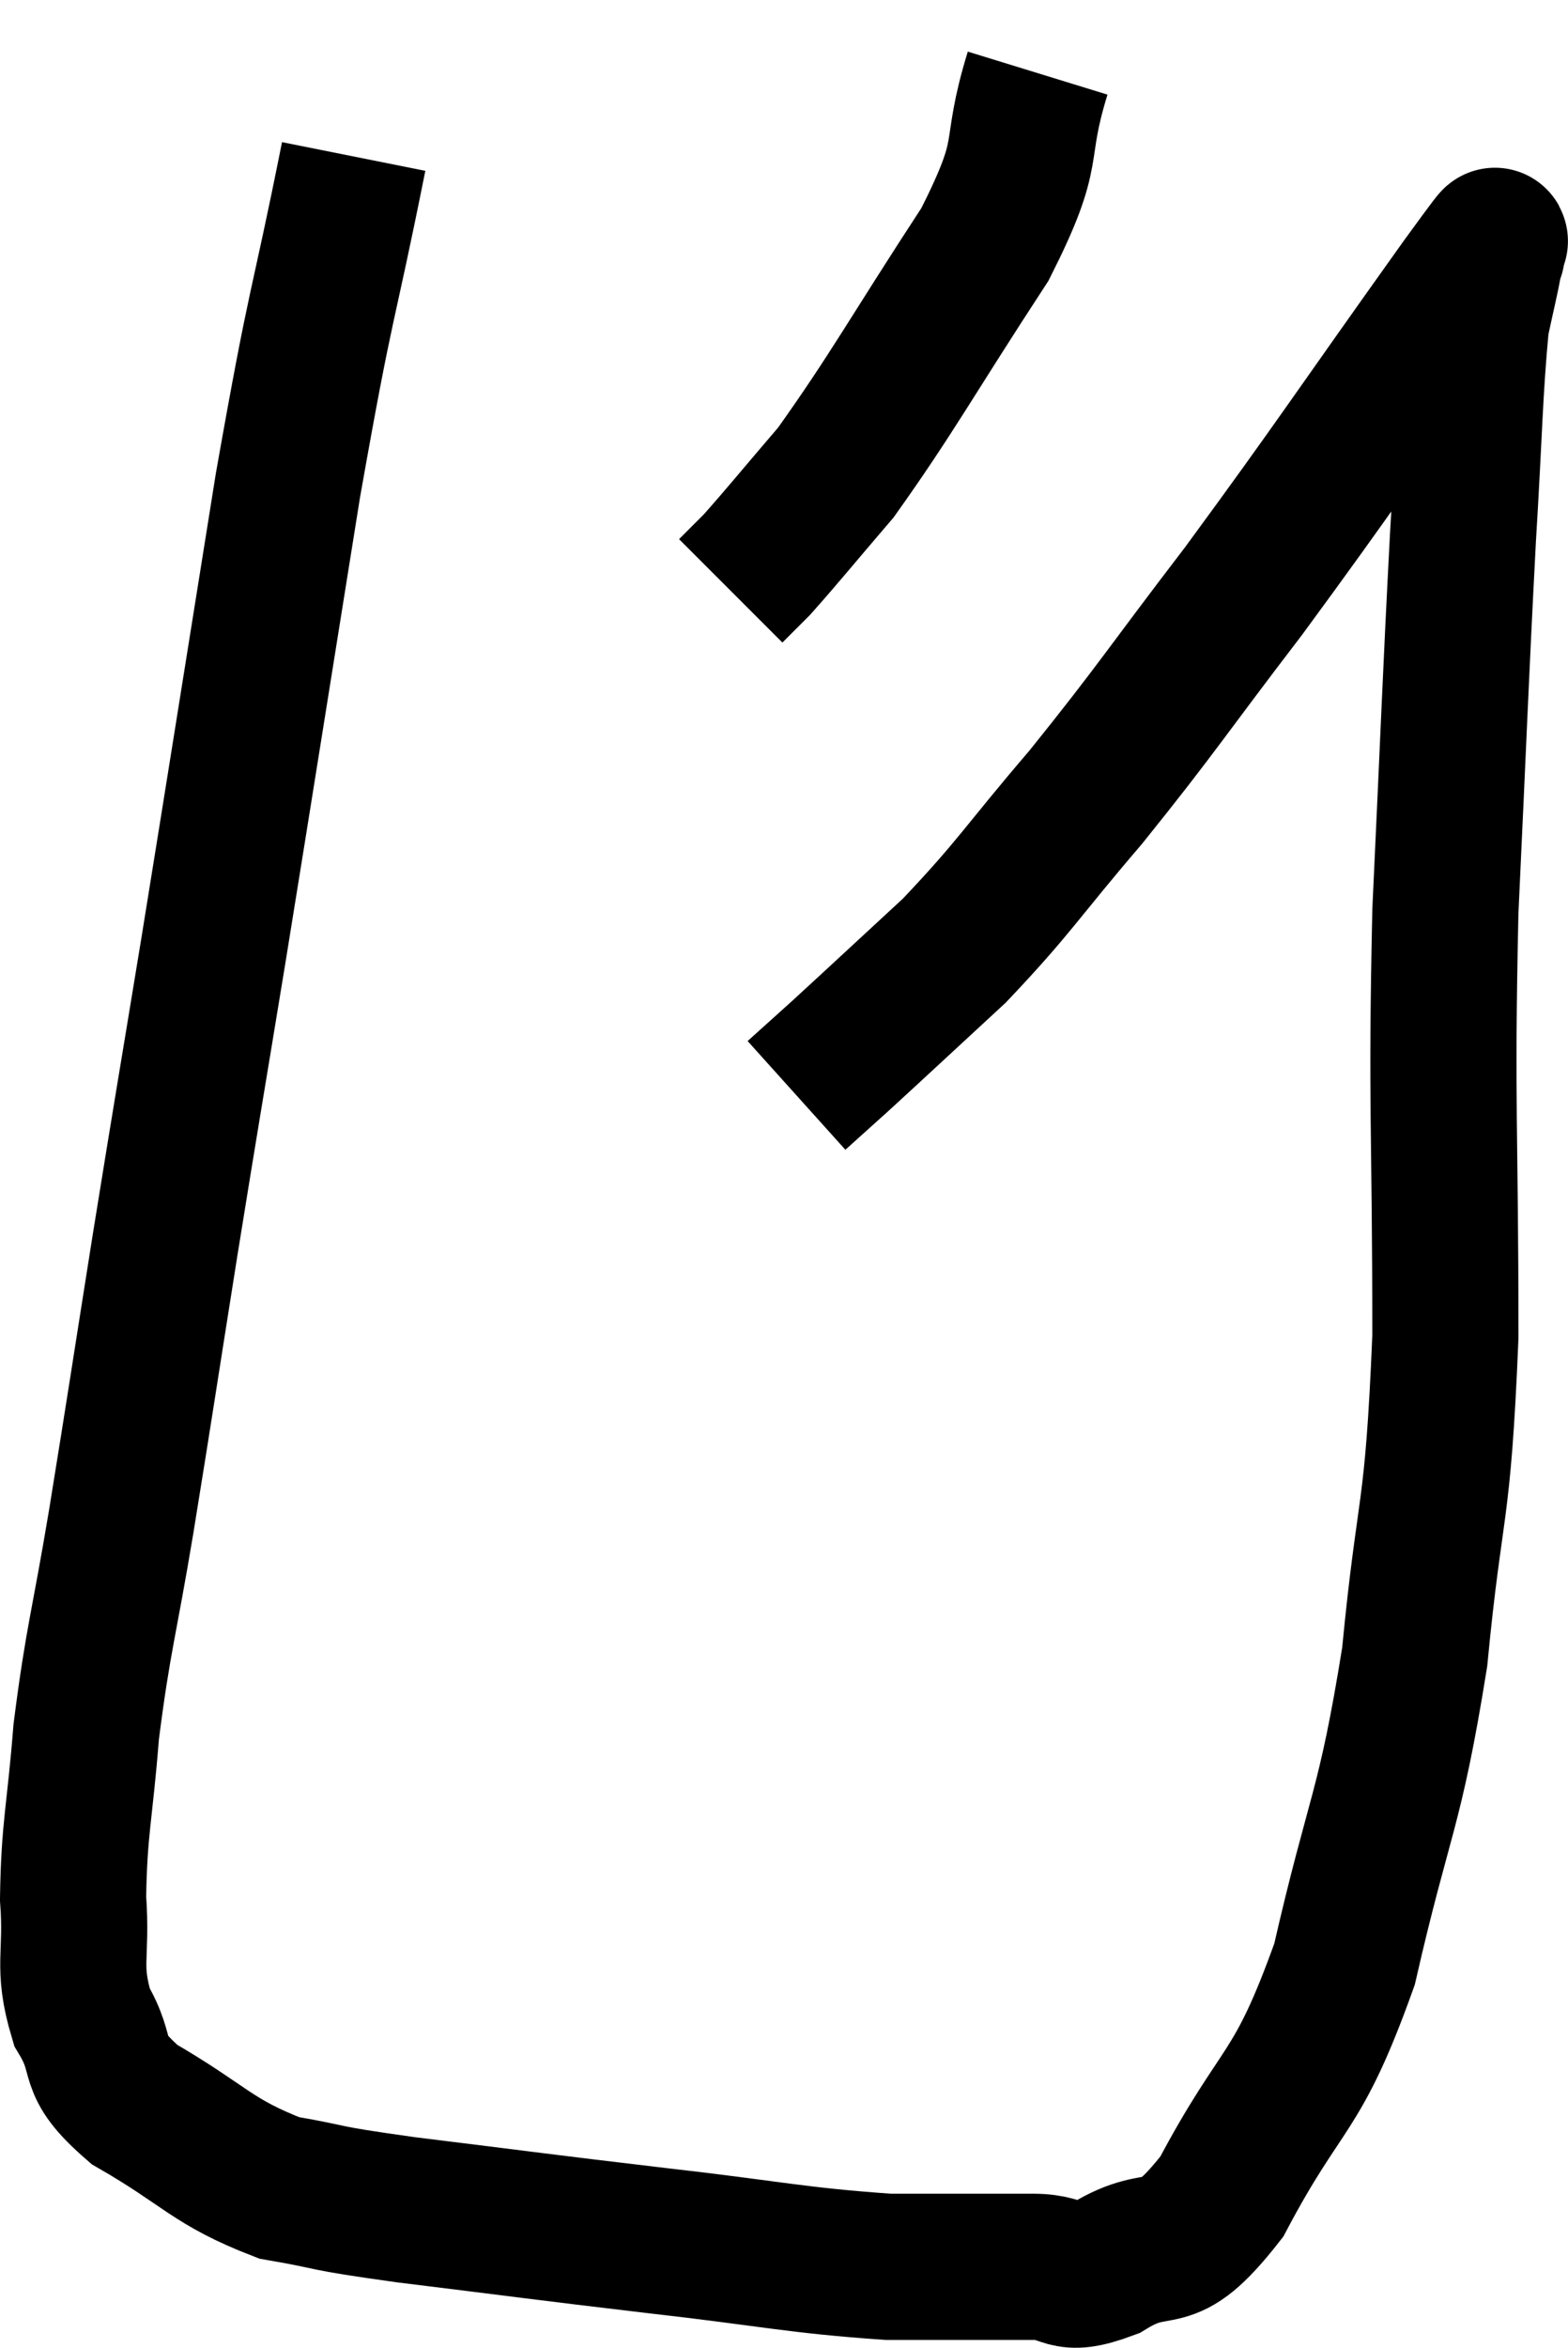 <svg xmlns="http://www.w3.org/2000/svg" viewBox="6.2 8.72 21.458 32.107" width="21.458" height="32.107"><path d="M 11.04 10.86 C 10.59 13.11, 10.62 12.645, 10.14 15.36 C 9.63 18.54, 9.54 19.125, 9.12 21.72 C 8.79 23.73, 8.775 23.79, 8.46 25.74 C 8.16 27.63, 8.13 27.855, 7.86 29.52 C 7.62 30.96, 7.545 31.11, 7.38 32.4 C 7.29 33.54, 7.215 33.705, 7.2 34.68 C 7.26 35.49, 7.11 35.595, 7.32 36.3 C 7.68 36.9, 7.365 36.915, 8.04 37.5 C 9.03 38.07, 9.09 38.28, 10.02 38.64 C 10.89 38.79, 10.47 38.76, 11.76 38.94 C 13.47 39.15, 13.53 39.165, 15.18 39.36 C 16.77 39.54, 17.07 39.63, 18.36 39.72 C 19.35 39.72, 19.59 39.72, 20.34 39.72 C 20.85 39.72, 20.715 39.96, 21.36 39.72 C 22.14 39.24, 22.11 39.795, 22.92 38.76 C 23.76 37.17, 23.94 37.425, 24.6 35.58 C 25.08 33.48, 25.215 33.525, 25.56 31.38 C 25.77 29.19, 25.875 29.55, 25.98 27 C 25.98 24.09, 25.92 23.91, 25.98 21.18 C 26.1 18.63, 26.115 18.09, 26.22 16.08 C 26.31 14.61, 26.31 14.085, 26.4 13.14 C 26.49 12.72, 26.535 12.54, 26.58 12.3 C 26.58 12.24, 26.67 12.105, 26.58 12.18 C 26.4 12.39, 27.06 11.445, 26.22 12.6 C 24.72 14.7, 24.51 15.045, 23.22 16.8 C 22.14 18.21, 22.05 18.39, 21.06 19.62 C 20.16 20.67, 20.1 20.835, 19.26 21.72 C 18.48 22.44, 18.24 22.665, 17.7 23.16 C 17.4 23.43, 17.25 23.565, 17.1 23.7 L 17.1 23.7" fill="none" stroke="black" stroke-width="2"></path><path d="M 20.4 9.72 C 20.04 10.89, 20.37 10.695, 19.68 12.06 C 18.66 13.62, 18.42 14.085, 17.64 15.18 C 17.1 15.81, 16.92 16.035, 16.56 16.44 L 16.2 16.8" fill="none" stroke="black" stroke-width="2"></path></svg>